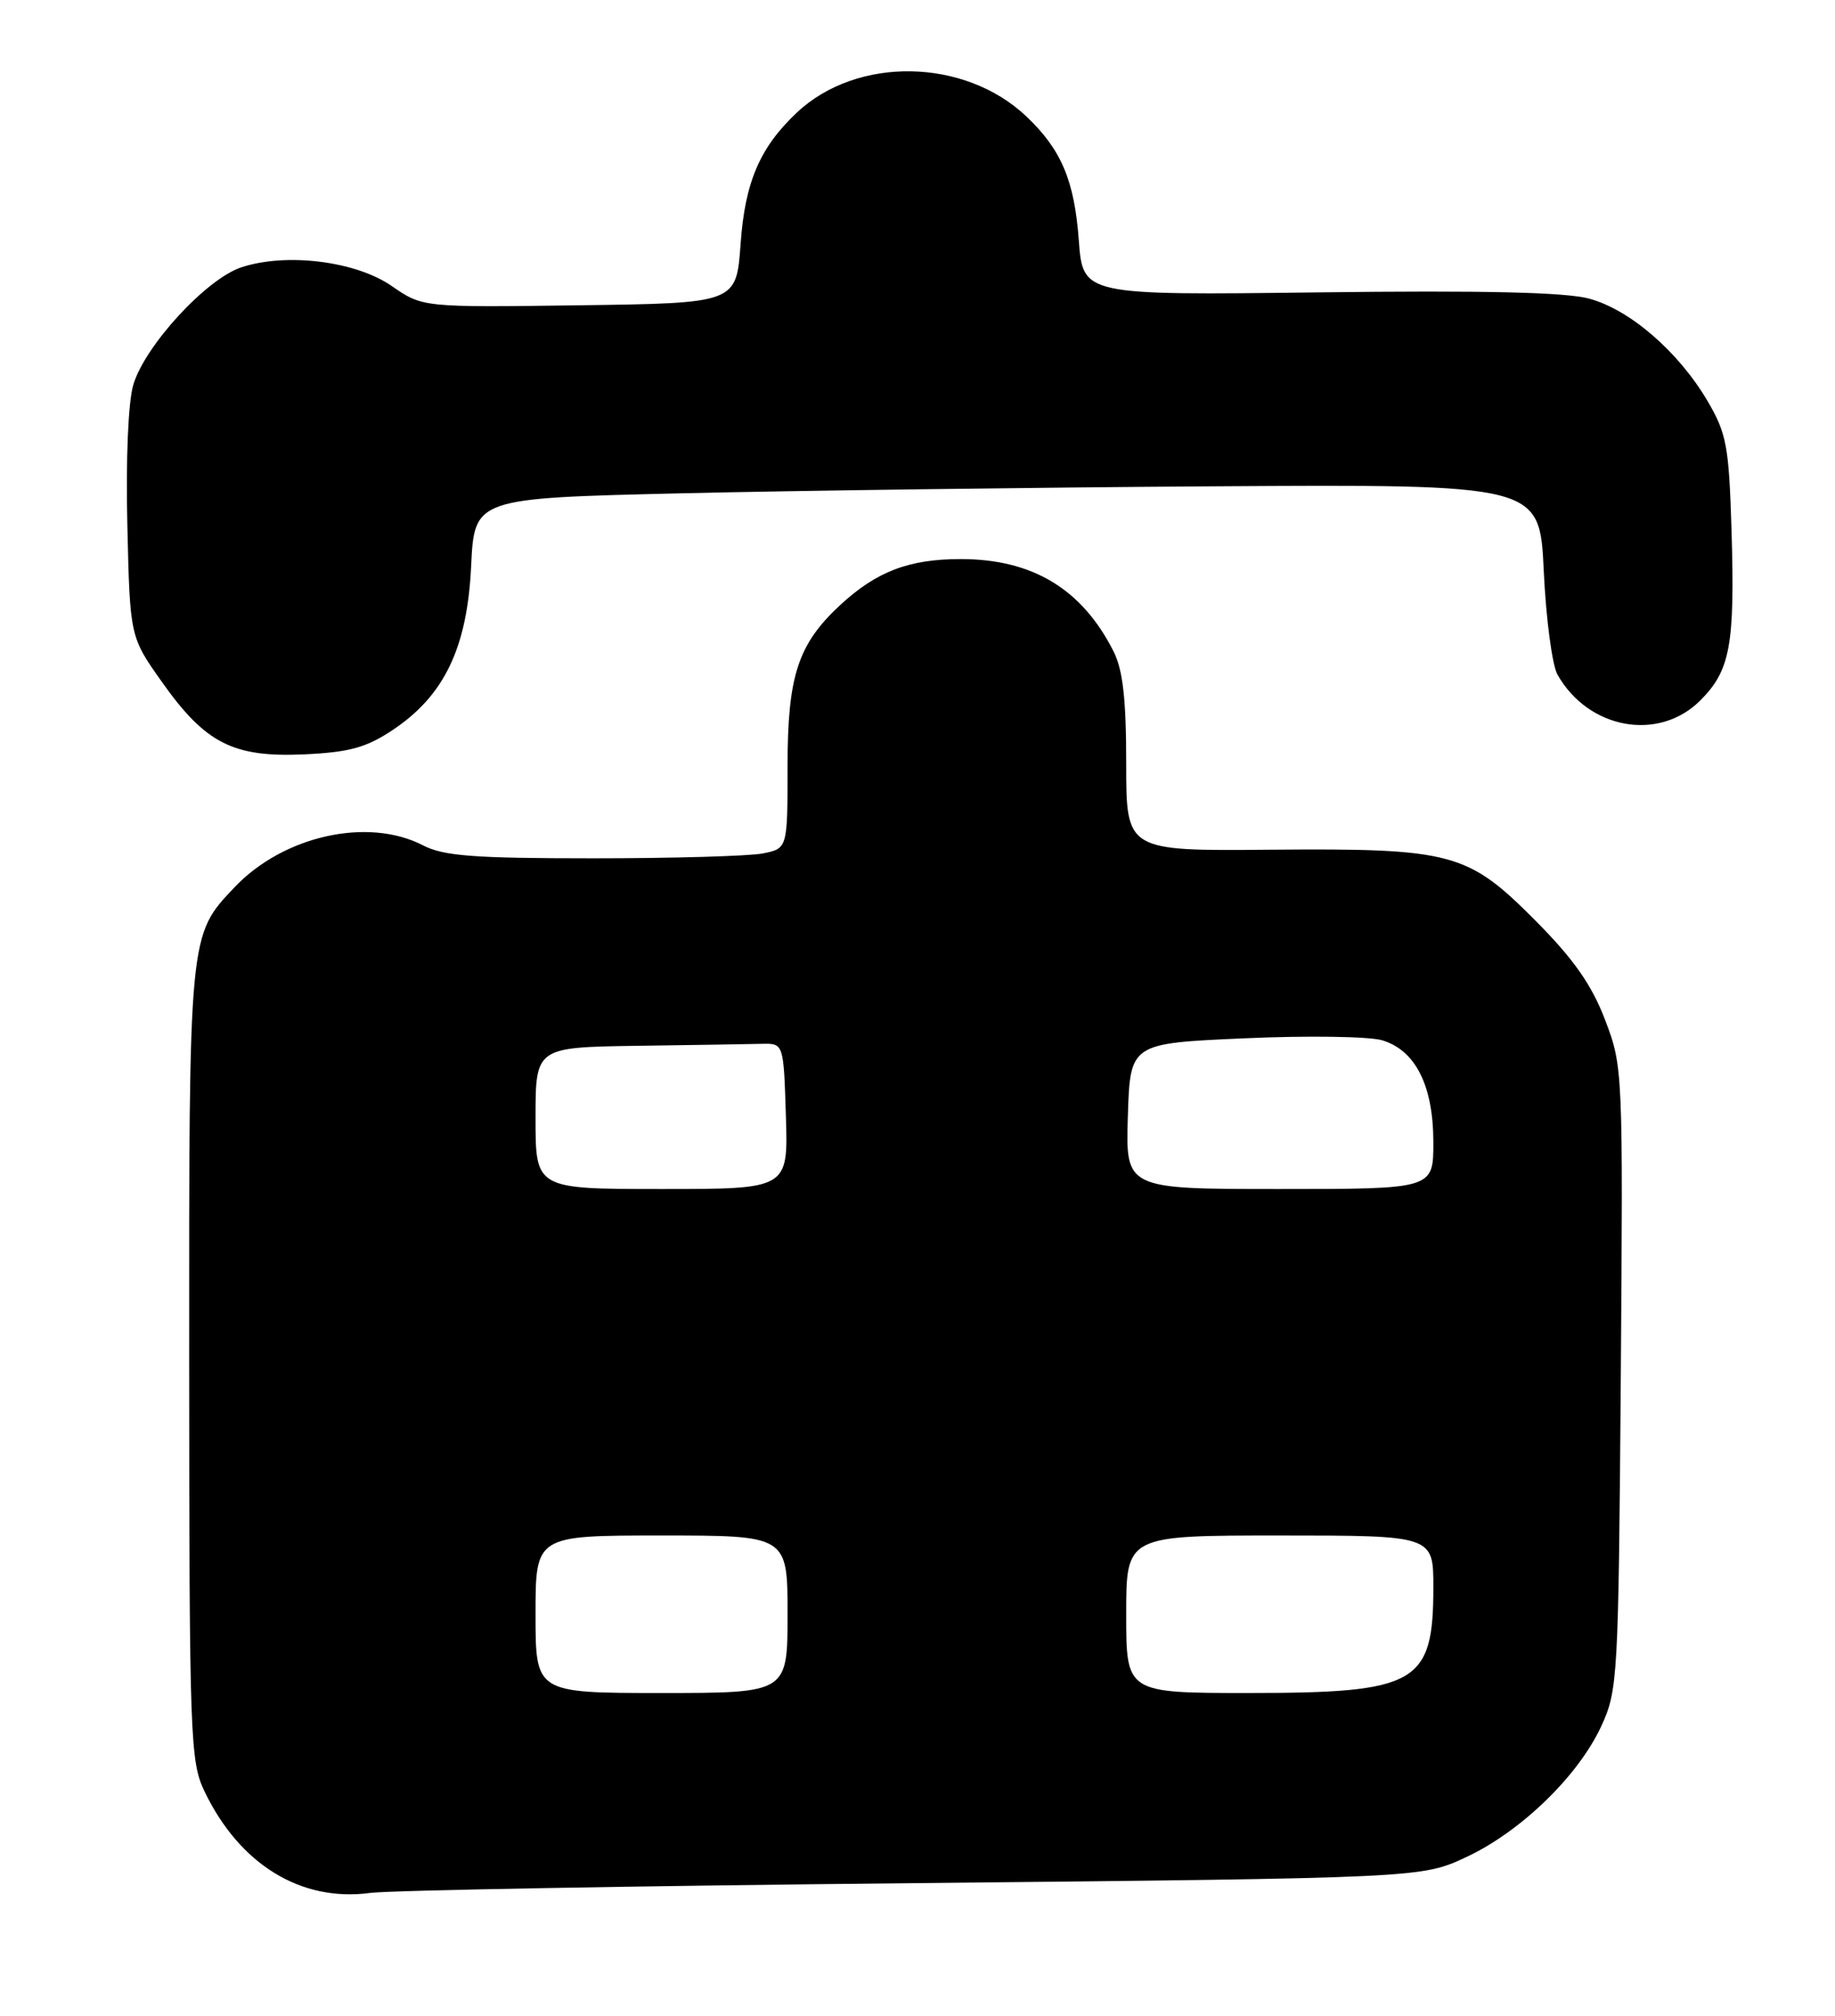 <?xml version="1.0" encoding="UTF-8" standalone="no"?>
<!DOCTYPE svg PUBLIC "-//W3C//DTD SVG 1.1//EN" "http://www.w3.org/Graphics/SVG/1.1/DTD/svg11.dtd" >
<svg xmlns="http://www.w3.org/2000/svg" xmlns:xlink="http://www.w3.org/1999/xlink" version="1.1" viewBox="0 0 233 256">
 <g >
 <path fill="currentColor"
d=" M 116.00 239.15 C 180.50 238.50 180.50 238.50 186.20 235.83 C 193.14 232.58 200.41 225.52 203.33 219.20 C 205.42 214.67 205.51 213.09 205.80 175.00 C 206.09 135.85 206.07 135.45 203.80 129.50 C 202.10 125.06 199.81 121.79 195.00 116.95 C 186.34 108.23 184.43 107.72 161.25 107.91 C 143.00 108.07 143.00 108.07 143.00 96.98 C 143.00 88.76 142.58 85.07 141.38 82.70 C 137.39 74.80 131.10 71.00 121.99 71.00 C 115.40 71.00 111.28 72.58 106.66 76.86 C 101.31 81.83 100.00 85.85 100.00 97.34 C 100.00 107.75 100.00 107.75 96.87 108.38 C 95.16 108.72 85.46 109.00 75.33 109.00 C 60.19 109.00 56.33 108.71 53.72 107.36 C 46.74 103.74 36.01 106.12 29.80 112.66 C 23.96 118.82 24.00 118.37 24.02 173.22 C 24.04 220.75 24.15 223.72 25.97 227.50 C 30.43 236.79 38.23 241.57 47.00 240.39 C 49.48 240.06 80.52 239.50 116.00 239.15 Z  M 49.78 92.76 C 56.39 88.39 59.32 82.31 59.82 71.95 C 60.23 63.27 60.23 63.27 86.37 62.65 C 100.74 62.31 131.18 61.91 154.00 61.76 C 195.50 61.50 195.50 61.50 196.02 72.50 C 196.30 78.55 197.09 84.48 197.76 85.67 C 201.68 92.61 210.61 94.23 215.89 88.96 C 219.71 85.14 220.30 81.92 219.86 67.28 C 219.53 56.64 219.24 55.06 216.81 50.92 C 213.13 44.67 206.99 39.35 201.81 37.93 C 198.80 37.11 188.47 36.87 167.50 37.13 C 137.50 37.50 137.50 37.50 136.98 30.50 C 136.42 22.92 134.76 19.00 130.34 14.80 C 122.49 7.35 108.84 7.11 101.20 14.28 C 96.49 18.71 94.59 23.12 94.04 30.96 C 93.50 38.50 93.50 38.50 73.59 38.77 C 53.67 39.04 53.67 39.04 49.75 36.33 C 45.18 33.16 36.37 32.06 30.64 33.95 C 26.20 35.42 18.42 43.88 16.93 48.85 C 16.28 51.01 15.97 58.29 16.17 66.68 C 16.50 80.87 16.50 80.87 20.55 86.59 C 26.08 94.41 29.60 96.20 38.59 95.80 C 44.30 95.54 46.48 94.95 49.78 92.76 Z  M 68.00 205.00 C 68.00 195.00 68.00 195.00 84.00 195.00 C 100.00 195.00 100.00 195.00 100.00 205.00 C 100.00 215.00 100.00 215.00 84.00 215.00 C 68.00 215.00 68.00 215.00 68.00 205.00 Z  M 143.00 205.00 C 143.00 195.00 143.00 195.00 162.50 195.00 C 182.00 195.00 182.00 195.00 182.00 201.57 C 182.00 213.83 179.96 215.00 158.55 215.00 C 143.00 215.00 143.00 215.00 143.00 205.00 Z  M 68.00 142.00 C 68.00 133.00 68.00 133.00 81.00 132.81 C 88.15 132.71 95.24 132.60 96.75 132.56 C 99.50 132.50 99.50 132.50 99.79 141.75 C 100.08 151.00 100.08 151.00 84.04 151.00 C 68.00 151.00 68.00 151.00 68.00 142.00 Z  M 143.21 141.75 C 143.50 132.50 143.50 132.50 158.00 131.86 C 165.97 131.50 173.85 131.62 175.50 132.11 C 179.74 133.38 182.00 137.88 182.00 145.08 C 182.00 151.00 182.00 151.00 162.46 151.00 C 142.92 151.00 142.92 151.00 143.21 141.75 Z "/>
</g>
</svg>